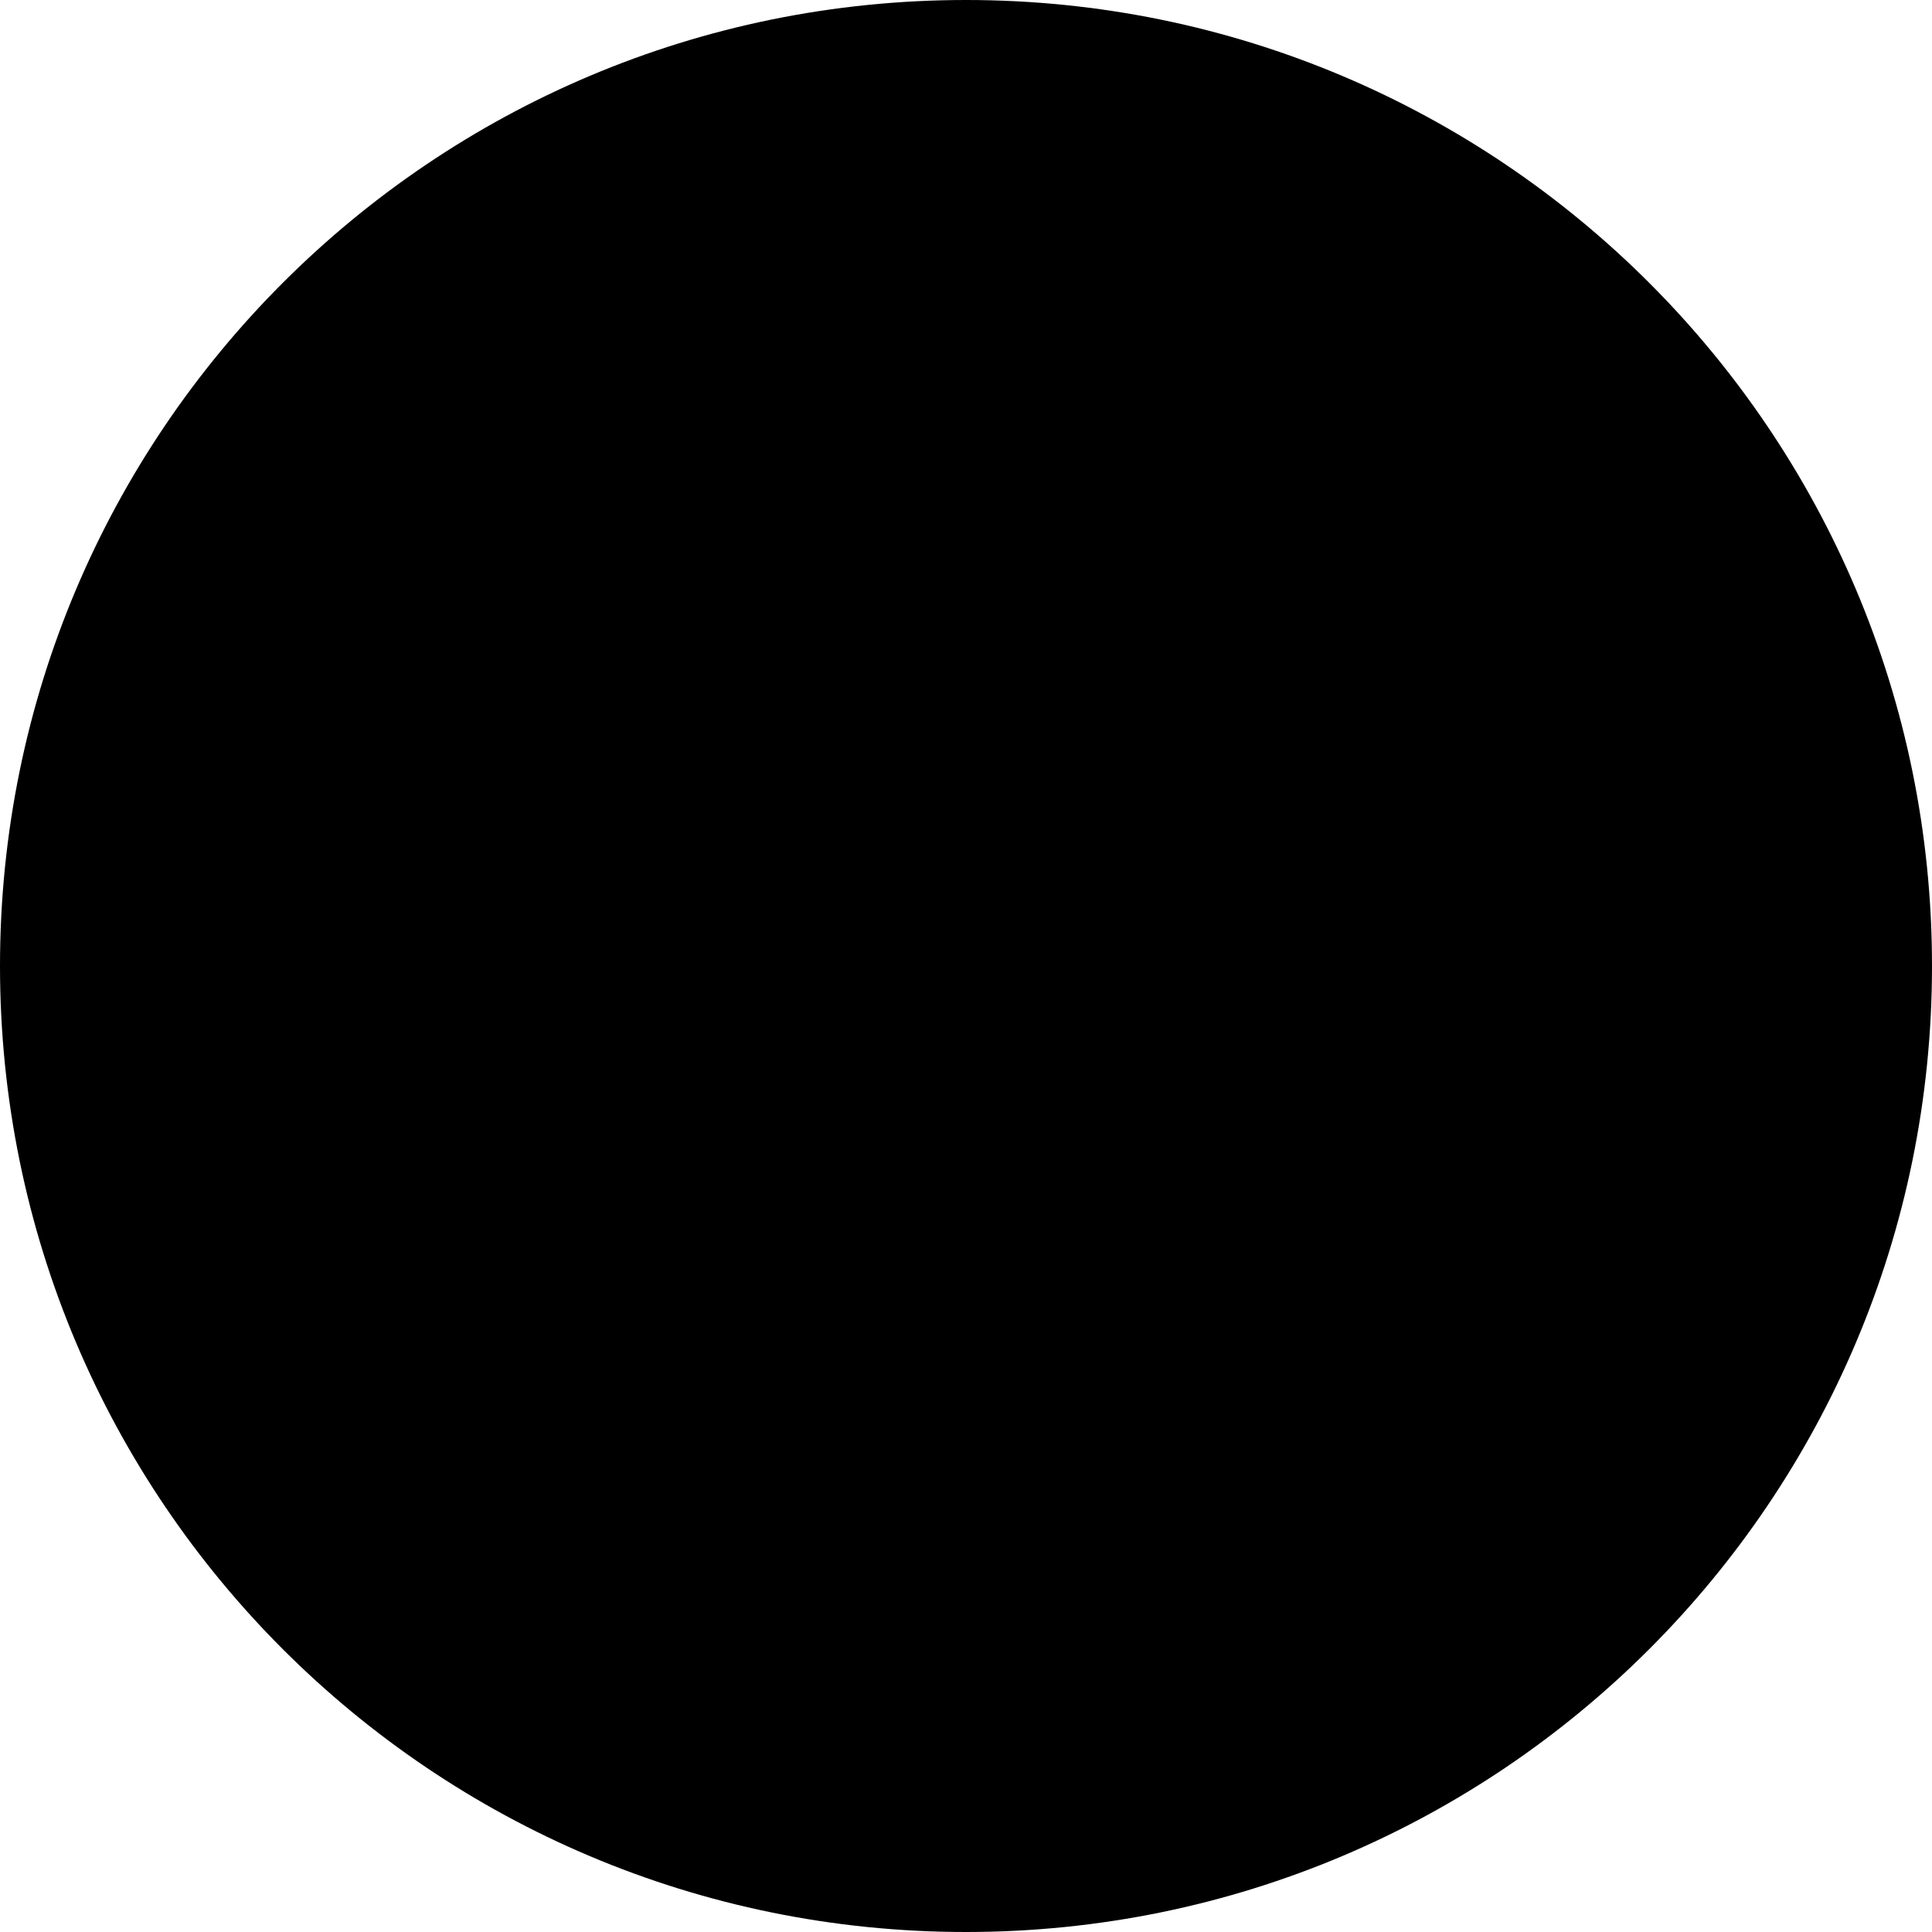 <?xml version="1.0" encoding="utf-8"?>
<!-- Generator: Adobe Illustrator 17.1.0, SVG Export Plug-In . SVG Version: 6.00 Build 0)  -->
<!DOCTYPE svg PUBLIC "-//W3C//DTD SVG 1.1//EN" "http://www.w3.org/Graphics/SVG/1.1/DTD/svg11.dtd">
<svg version="1.1" xmlns="http://www.w3.org/2000/svg" xmlns:xlink="http://www.w3.org/1999/xlink" x="0px" y="0px"
	 viewBox="0 0 19 19" enable-background="new 0 0 19 19" xml:space="preserve">
<g id="bg" display="none">
	<rect x="-2.5" y="-2.5" display="inline" fill="#FF5C56" width="24" height="24"/>
</g>
<g id="Layer_4">
</g>
<g id="svg">
</g>
<g id="png">
</g>
<g id="artboards">
	<path d="M9.5,0C4.25,0,0,4.25,0,9.5S4.25,19,9.5,19c5.25,0,9.5-4.25,9.5-9.5S14.75,0,9.5,0z"/>
</g>
<g id="Layer_6">
</g>
</svg>
